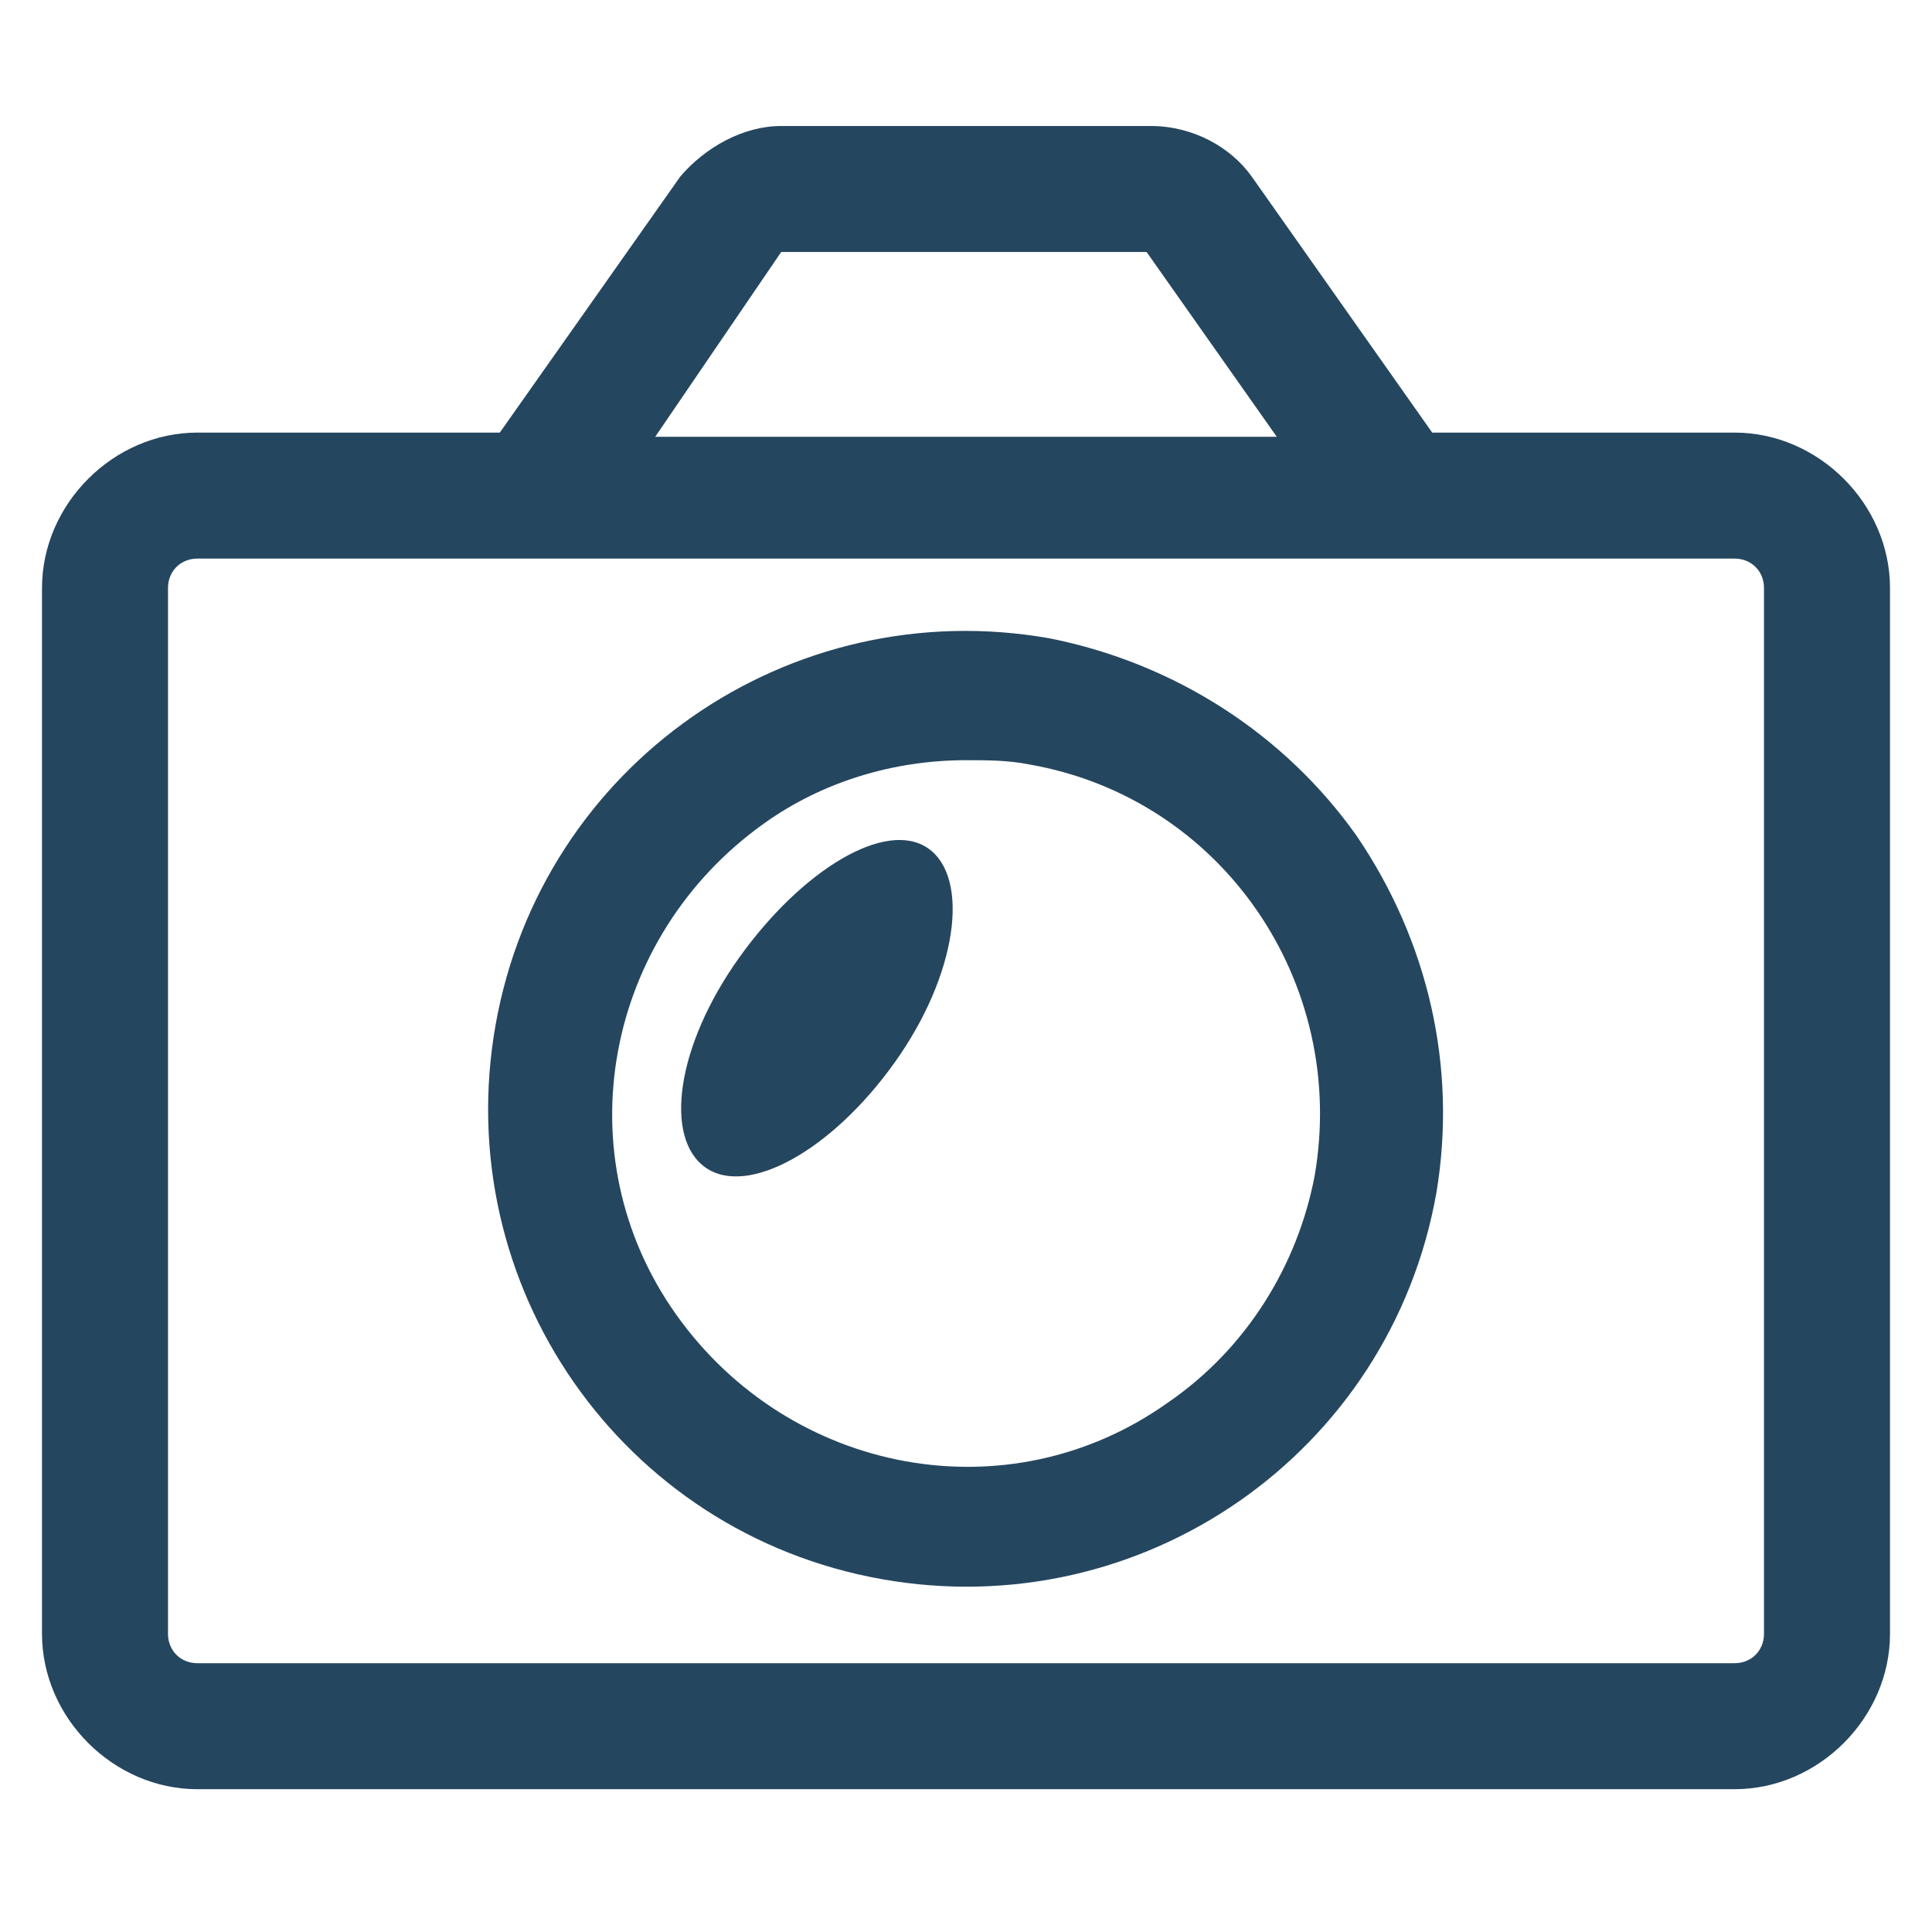 <?xml version="1.0" encoding="utf-8"?>
<!-- Generator: Adobe Illustrator 24.0.1, SVG Export Plug-In . SVG Version: 6.00 Build 0)  -->
<svg version="1.1" id="PICTOS_vectos" xmlns="http://www.w3.org/2000/svg" xmlns:xlink="http://www.w3.org/1999/xlink" x="0px"
	 y="0px" viewBox="0 0 46 46" style="enable-background:new 0 0 46 46;" xml:space="preserve">
<style type="text/css">
	.st0{fill:#25465F;}
</style>
<path class="st0" d="M41.3,10.3h-7.2l-4.3-6.1C29.3,3.5,28.4,3,27.4,3h-8.8c-0.9,0-1.8,0.5-2.4,1.2l-4.3,6.1H4.7C2.7,10.3,1,12,1,14
	v24.9c0,2,1.7,3.7,3.7,3.7h0h36.6c2,0,3.7-1.7,3.7-3.7l0,0V14C45,12,43.3,10.3,41.3,10.3z M18.6,6h8.7l3.1,4.4H15.6L18.6,6z
	 M42,38.9c0,0.4-0.3,0.7-0.7,0.7l0,0H4.7c-0.4,0-0.7-0.3-0.7-0.7l0,0V14c0-0.4,0.3-0.7,0.7-0.7h36.6c0.4,0,0.7,0.3,0.7,0.7
	c0,0,0,0,0,0V38.9z"/>
<path class="st0" d="M25,15.2c-6.2-1.1-12.1,3-13.2,9.2s3,12.1,9.2,13.2c6.2,1.1,12.1-3,13.2-9.2c0.5-3-0.2-6-1.9-8.5
	C30.6,17.5,28,15.8,25,15.2z M27.8,33.4c-3.8,2.7-9,1.7-11.7-2.1s-1.7-9,2.1-11.7c1.4-1,3.1-1.5,4.8-1.5c0.5,0,1,0,1.5,0.1
	c4.6,0.8,7.6,5.2,6.8,9.8C30.9,30.1,29.7,32.1,27.8,33.4z"/>
<path class="st0" d="M17.6,22.8c-1.5,2.1-1.8,4.3-0.8,5s3-0.4,4.5-2.5s1.8-4.4,0.8-5.1S19.1,20.7,17.6,22.8z"/>
</svg>
